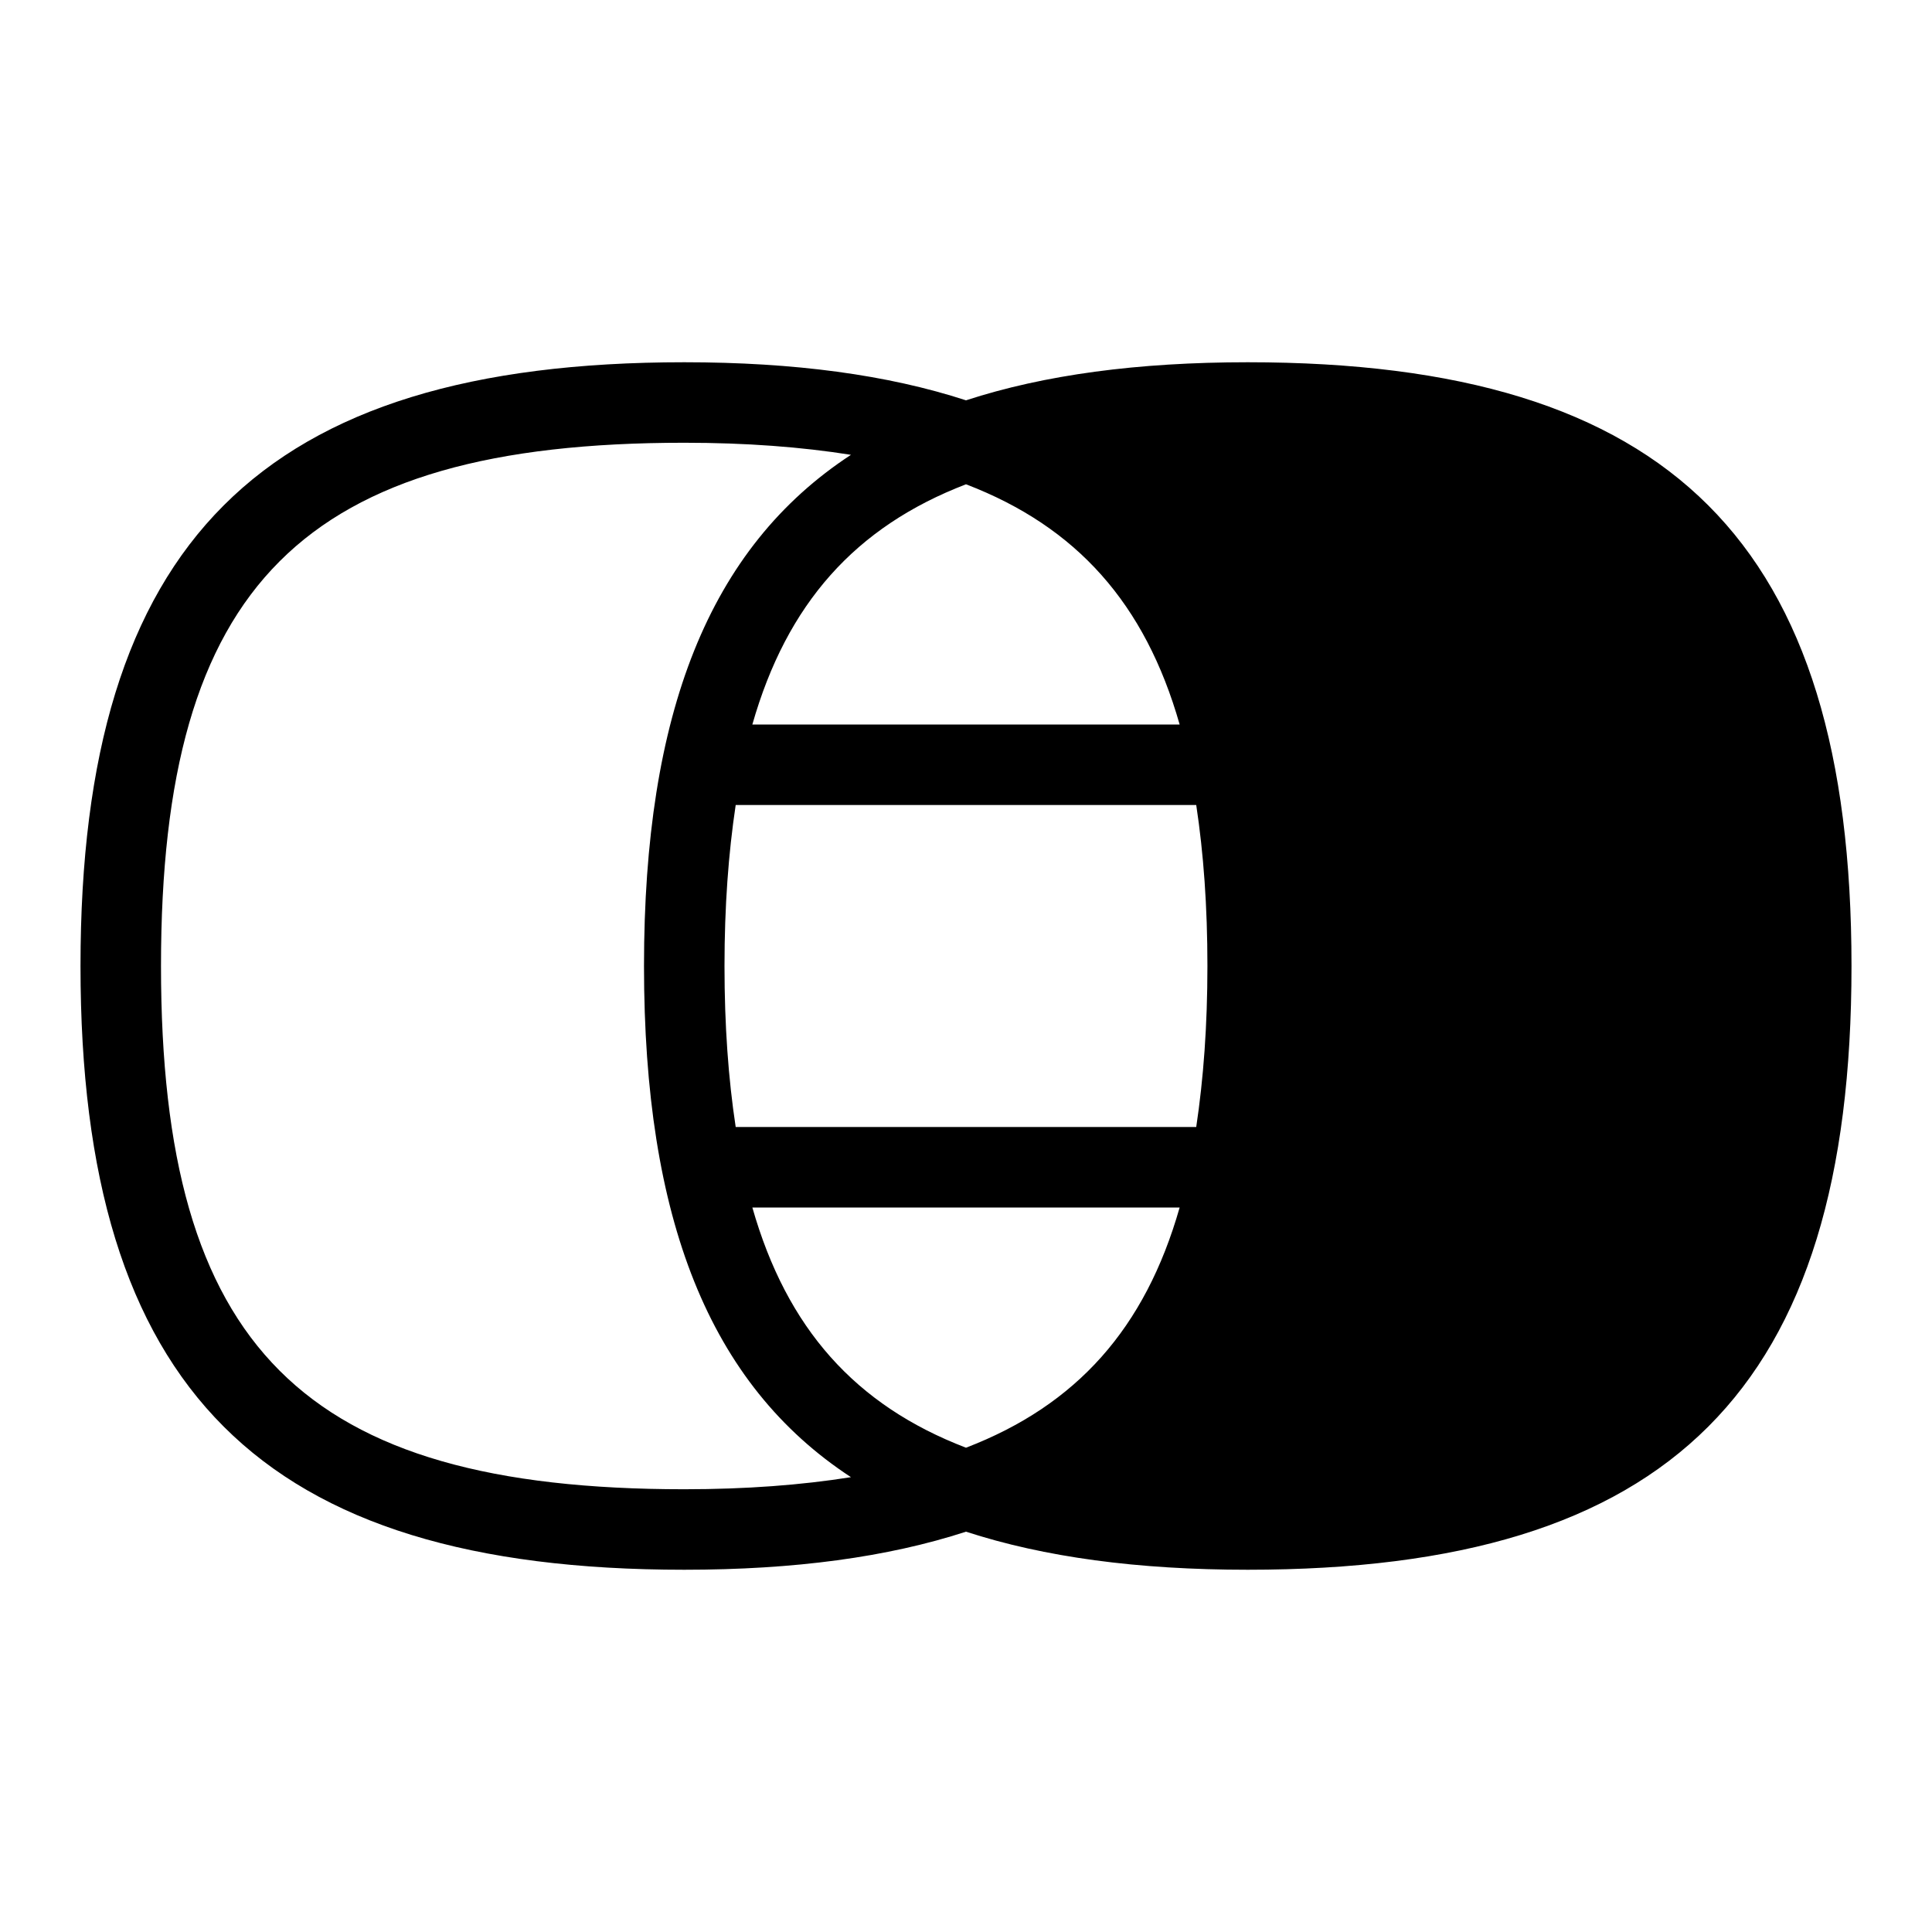 <svg id="Layer_1" viewBox="0 0 24 24" xmlns="http://www.w3.org/2000/svg" data-name="Layer 1"><path d="m15.5 4.5c-1.368 0-2.527.156-3.5.473-.973-.317-2.132-.473-3.5-.473-5.257 0-7.5 2.243-7.5 7.5s2.243 7.5 7.5 7.5c1.368 0 2.527-.156 3.5-.473.973.317 2.132.473 3.5.473 5.257 0 7.5-2.243 7.5-7.5s-2.243-7.5-7.5-7.5zm-6.5 7.5c0-.741.049-1.4.139-2h5.721c.091.6.139 1.259.139 2s-.049 1.4-.139 2h-5.721c-.091-.6-.139-1.259-.139-2zm5.654-3h-5.308c.428-1.501 1.279-2.456 2.654-2.984 1.376.527 2.226 1.483 2.654 2.984zm0 6c-.428 1.501-1.279 2.456-2.654 2.984-1.376-.527-2.226-1.483-2.654-2.984zm-6.154 3.5c-4.738 0-6.5-1.762-6.5-6.5s1.762-6.5 6.5-6.5c.77 0 1.453.052 2.071.15-1.764 1.154-2.571 3.211-2.571 6.35s.807 5.196 2.571 6.35c-.618.098-1.301.15-2.071.15z"/></svg>